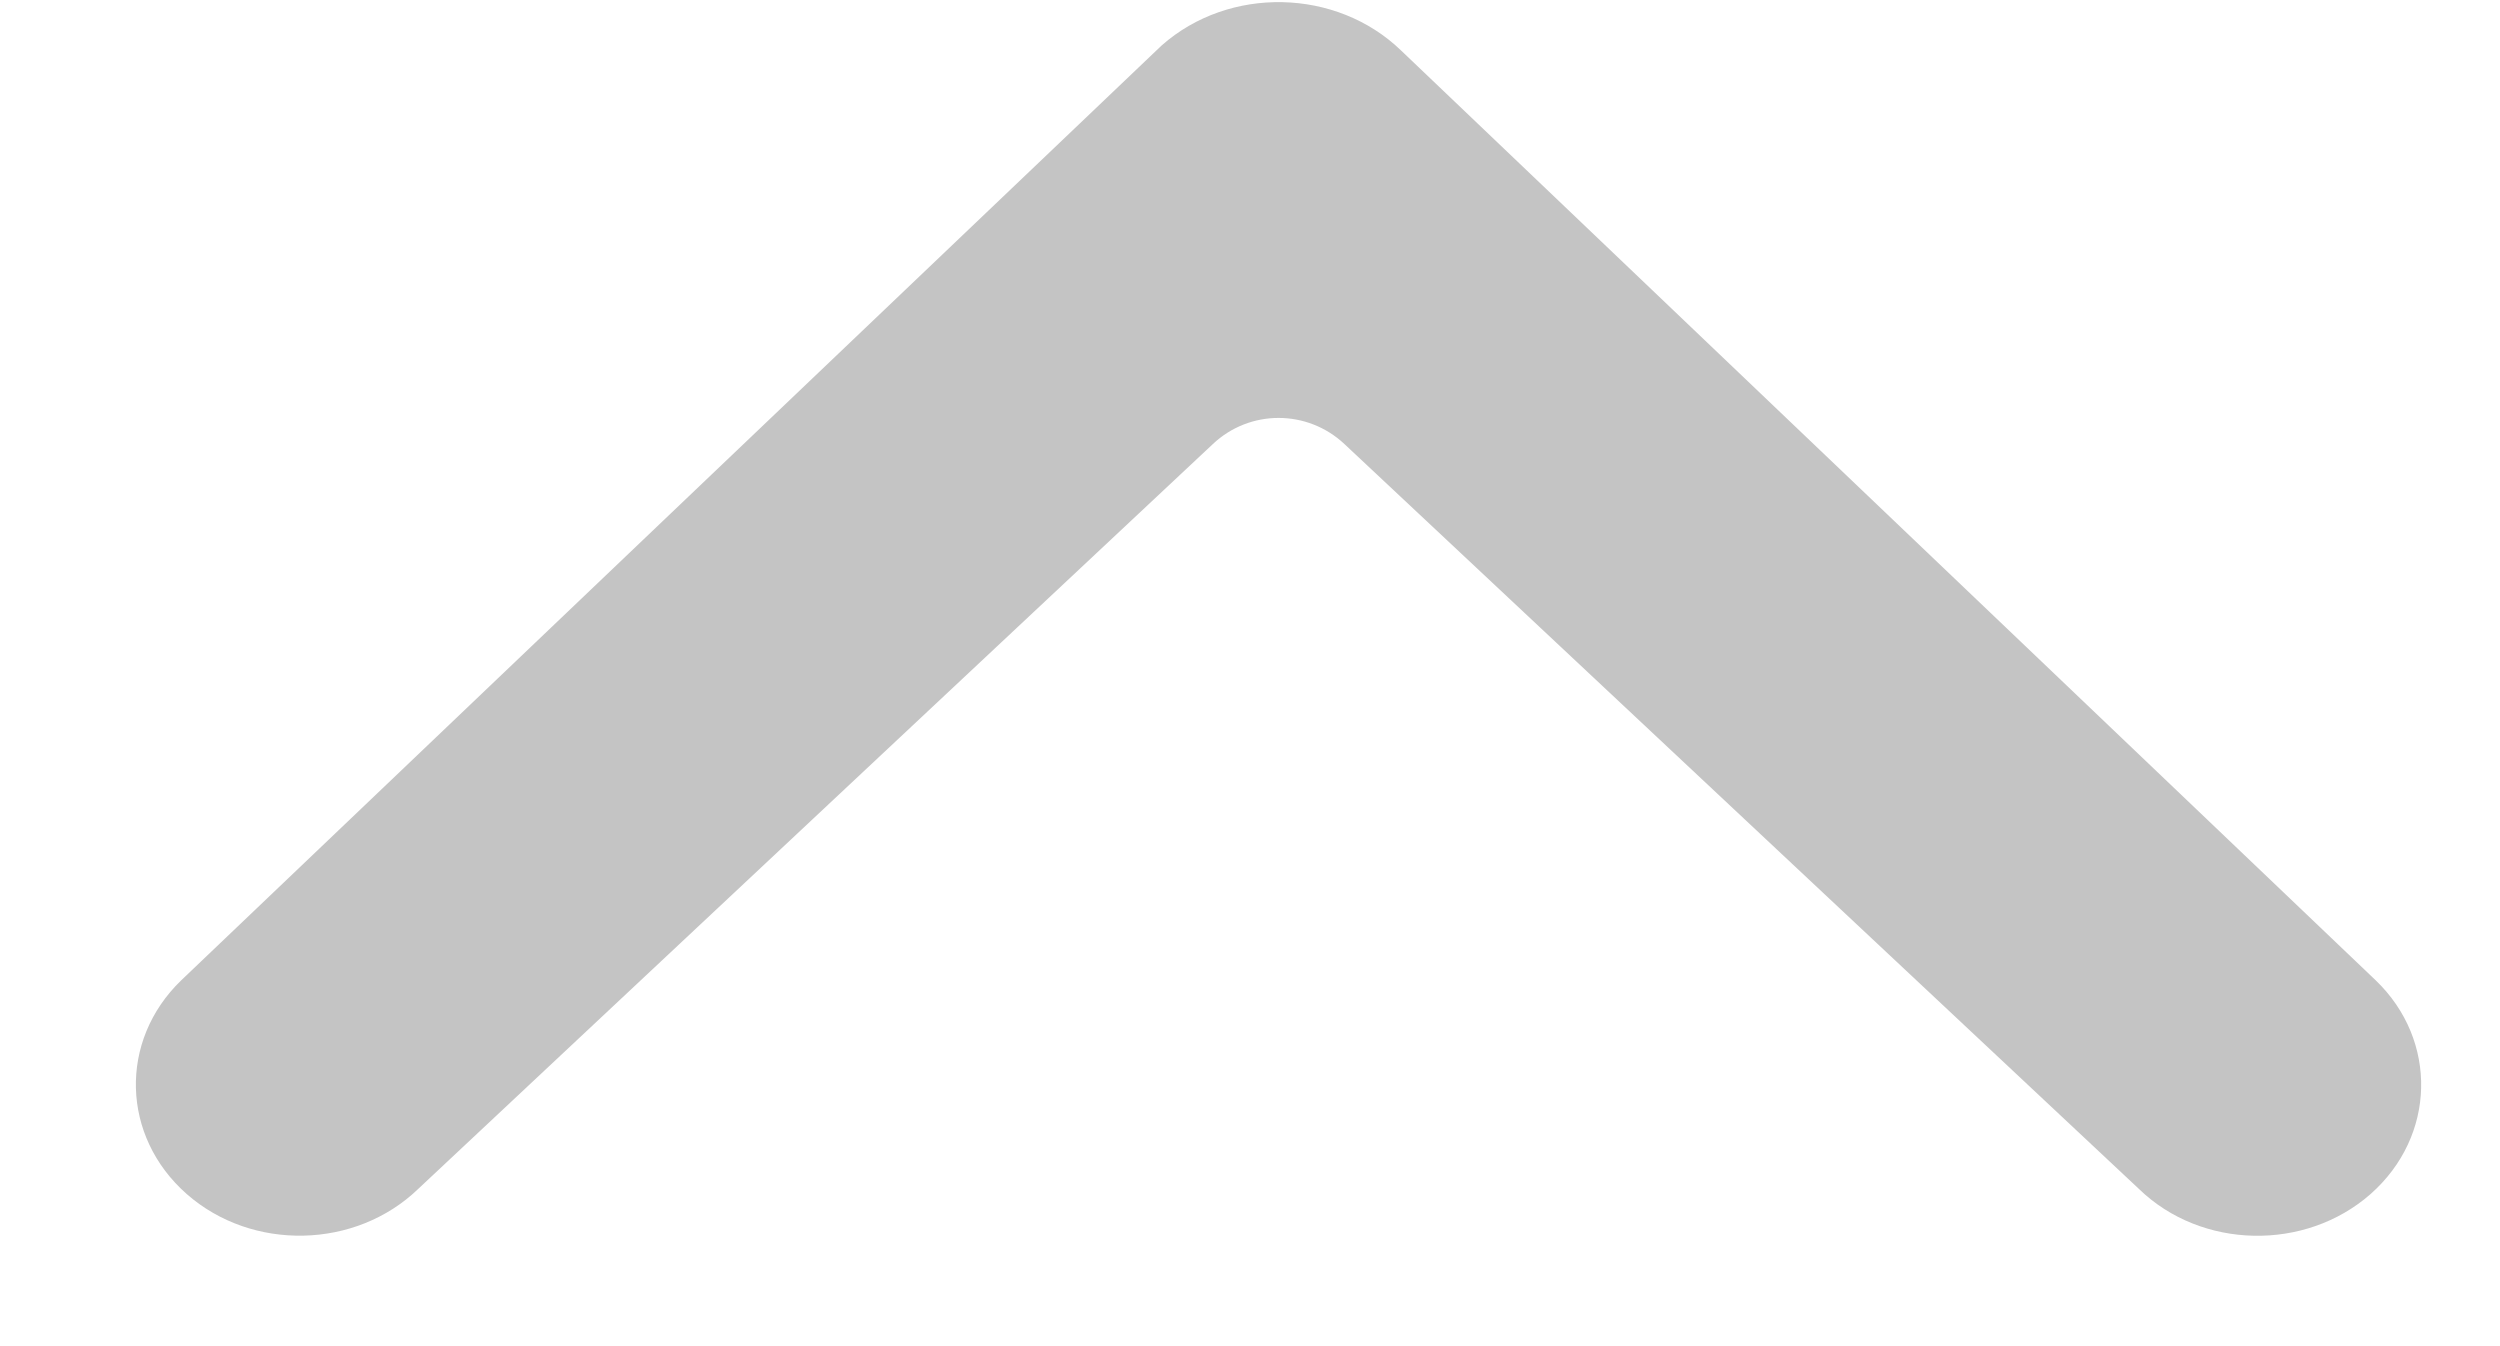<svg width="13" height="7" viewBox="0 0 13 7" fill="none" xmlns="http://www.w3.org/2000/svg">
<path d="M2.175 6.182C1.85 6.496 1.311 6.508 0.971 6.209C0.63 5.909 0.617 5.412 0.942 5.098C0.942 5.098 6.026 0.249 6.041 0.236C6.392 -0.074 6.949 -0.062 7.285 0.262L12.354 5.098C12.679 5.411 12.667 5.909 12.327 6.209C11.987 6.508 11.447 6.497 11.123 6.183L6.991 2.309C6.798 2.128 6.499 2.128 6.307 2.309L2.175 6.182Z" fill="#C4C4C4"/>
</svg>
